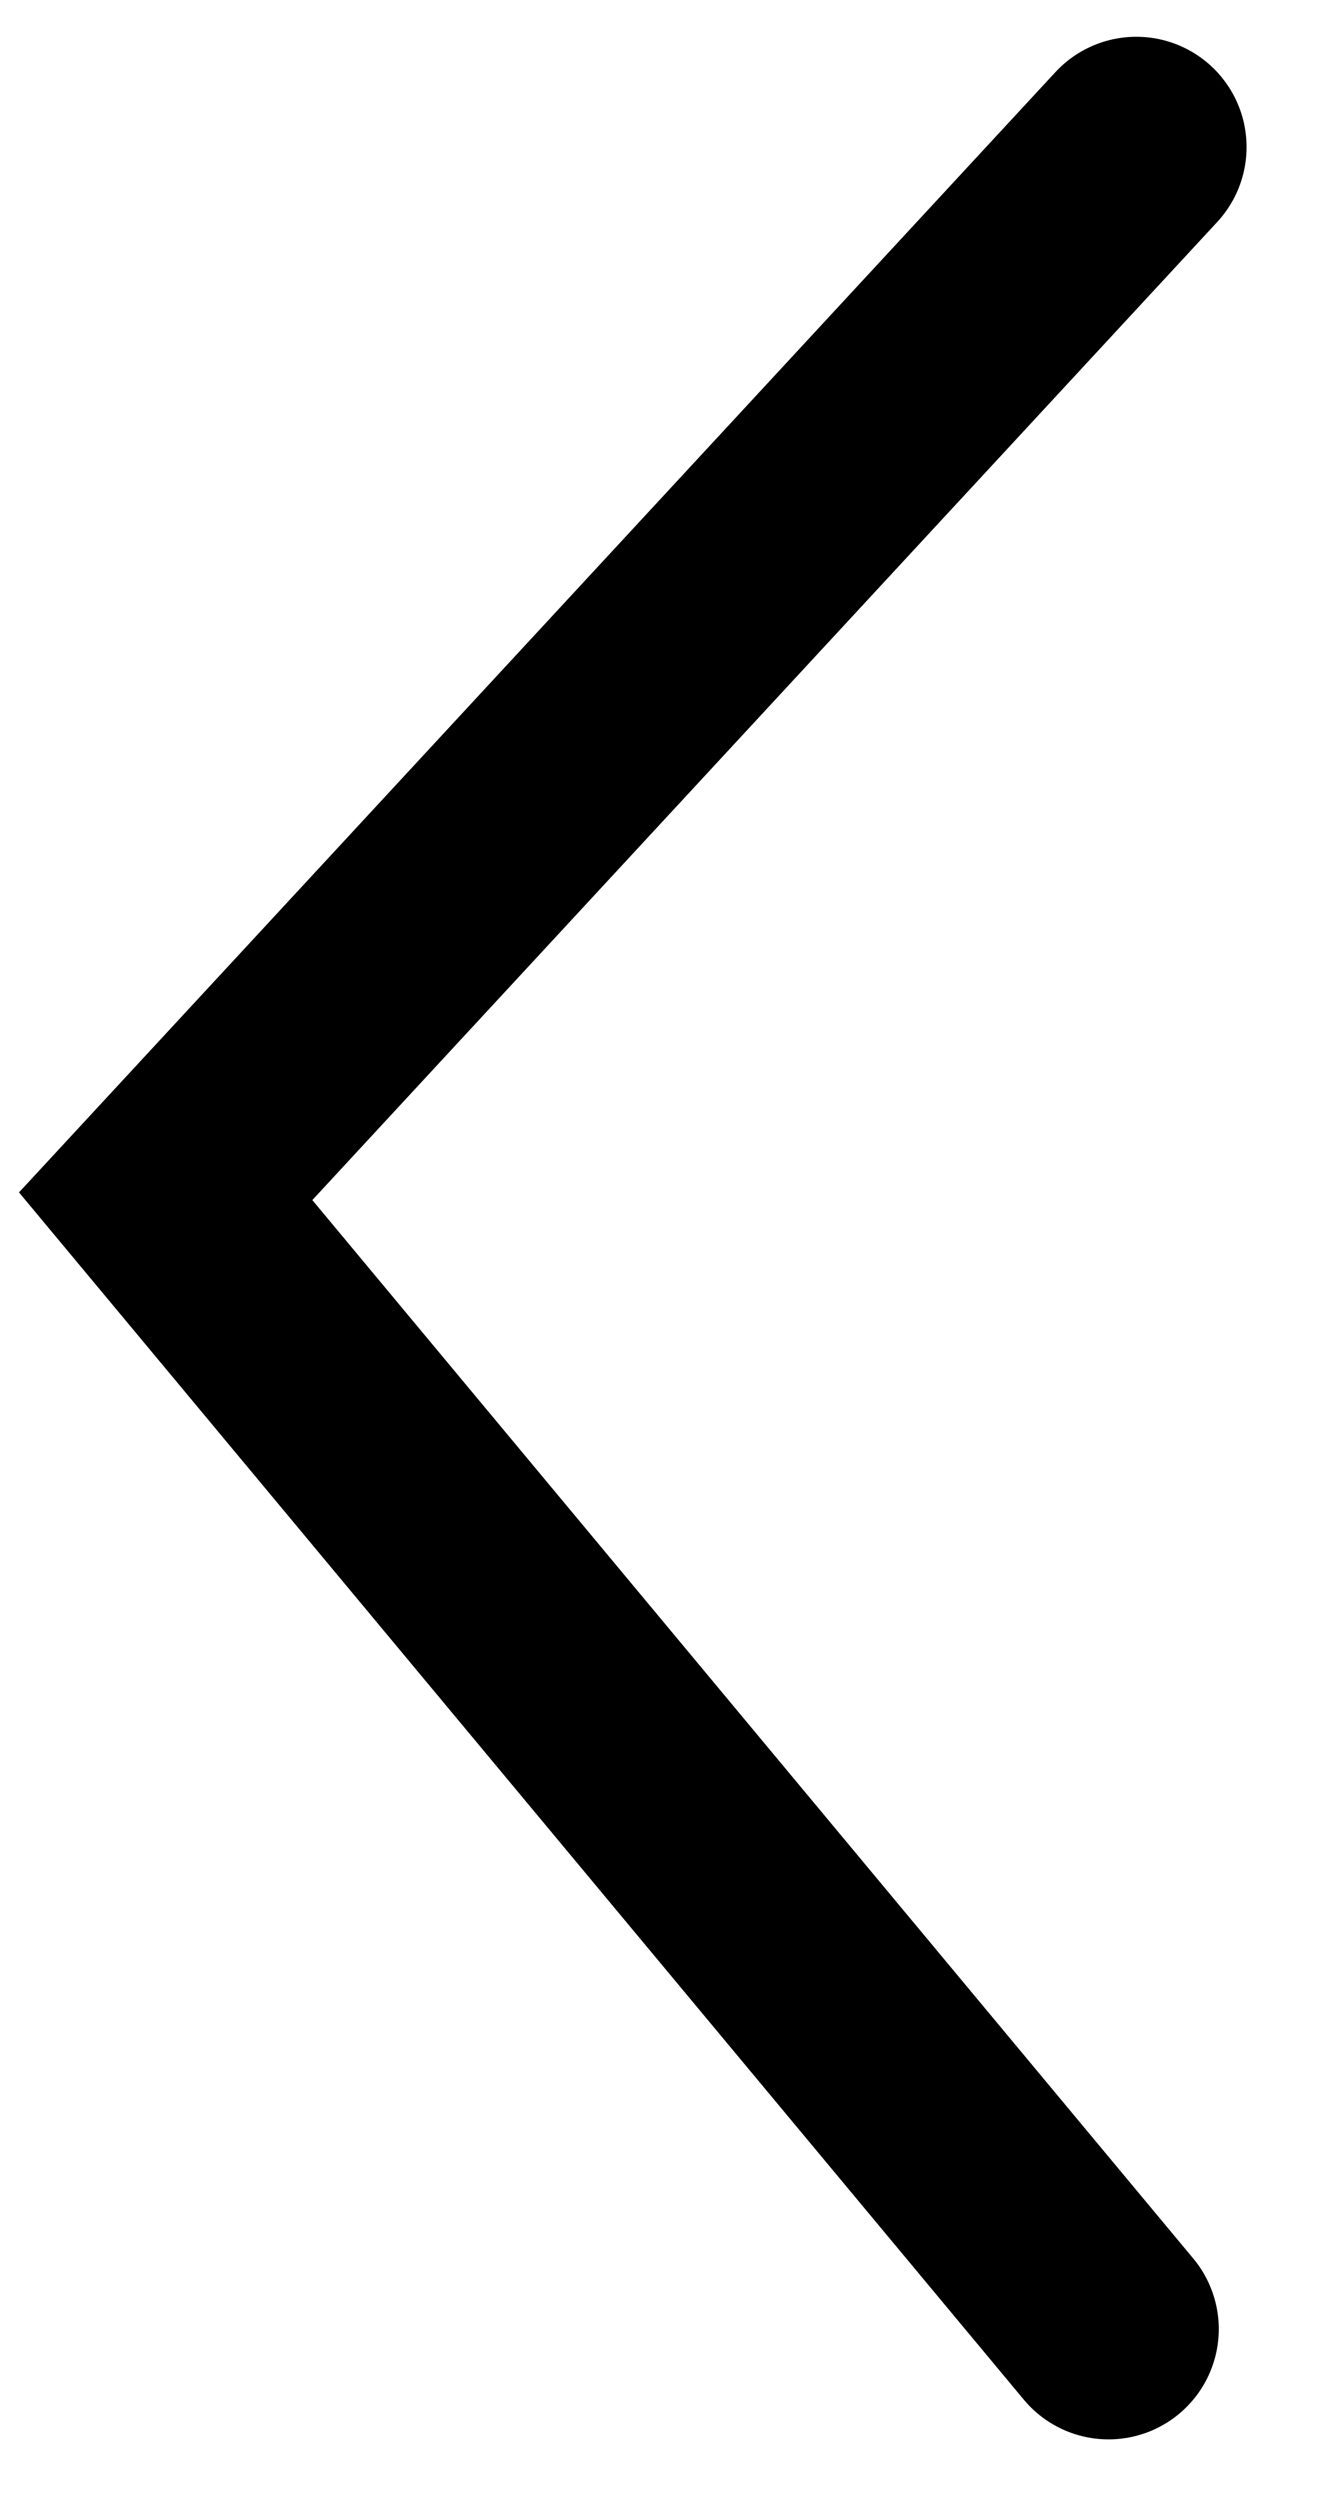 <svg xmlns="http://www.w3.org/2000/svg" width="9" height="17" viewBox="0 0 9 17" fill="none">
  <path d="M7.73 1L1.127 8.134L7.541 15.837" stroke="currentColor" stroke-width="1.5" stroke-linecap="round"/>
</svg>